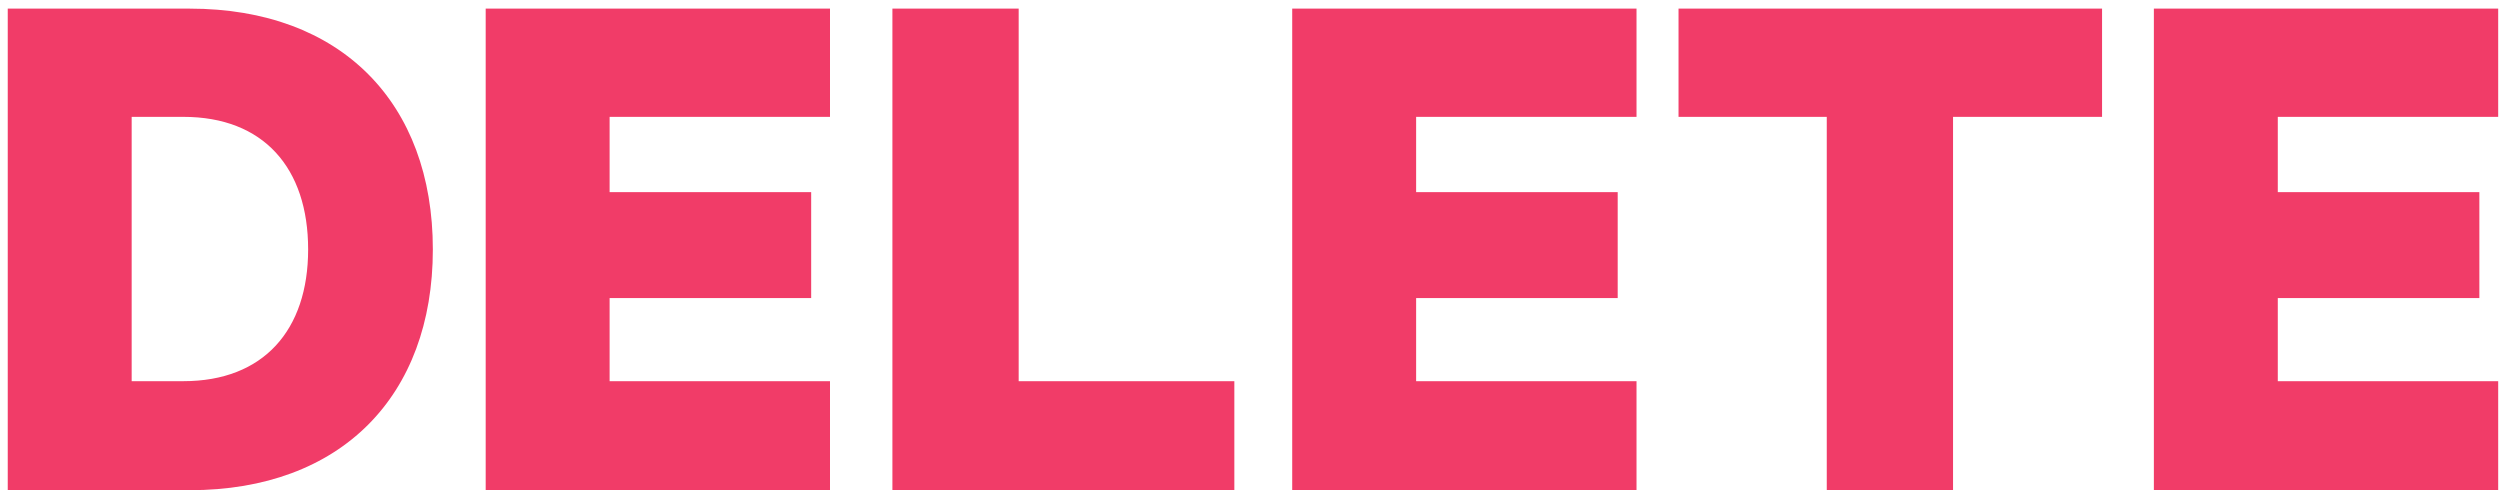 <svg width="102" height="20" viewBox="0 0 102 20" fill="none" xmlns="http://www.w3.org/2000/svg">
<path d="M5.372 15.552V4.768H7.484C10.748 4.768 12.572 6.848 12.572 10.176C12.572 13.472 10.748 15.552 7.484 15.552H5.372ZM0.316 20H7.74C13.916 20 17.66 16.16 17.66 10.176C17.66 4.192 13.916 0.352 7.74 0.352H0.316V20ZM19.816 0.352V20H33.864V15.552H24.872V12.16H33.096V7.84H24.872V4.768H33.864V0.352H19.816ZM36.41 20H50.361V15.552H41.562V0.352H36.41V20ZM52.722 0.352V20H66.77V15.552H57.778V12.16H66.002V7.84H57.778V4.768H66.77V0.352H52.722ZM68.484 4.768H74.532V20H79.684V4.768H85.764V0.352H68.484V4.768ZM87.878 0.352V20H101.926V15.552H92.934V12.16H101.158V7.84H92.934V4.768H101.926V0.352H87.878Z" fill="#F13C68"/>
</svg>
